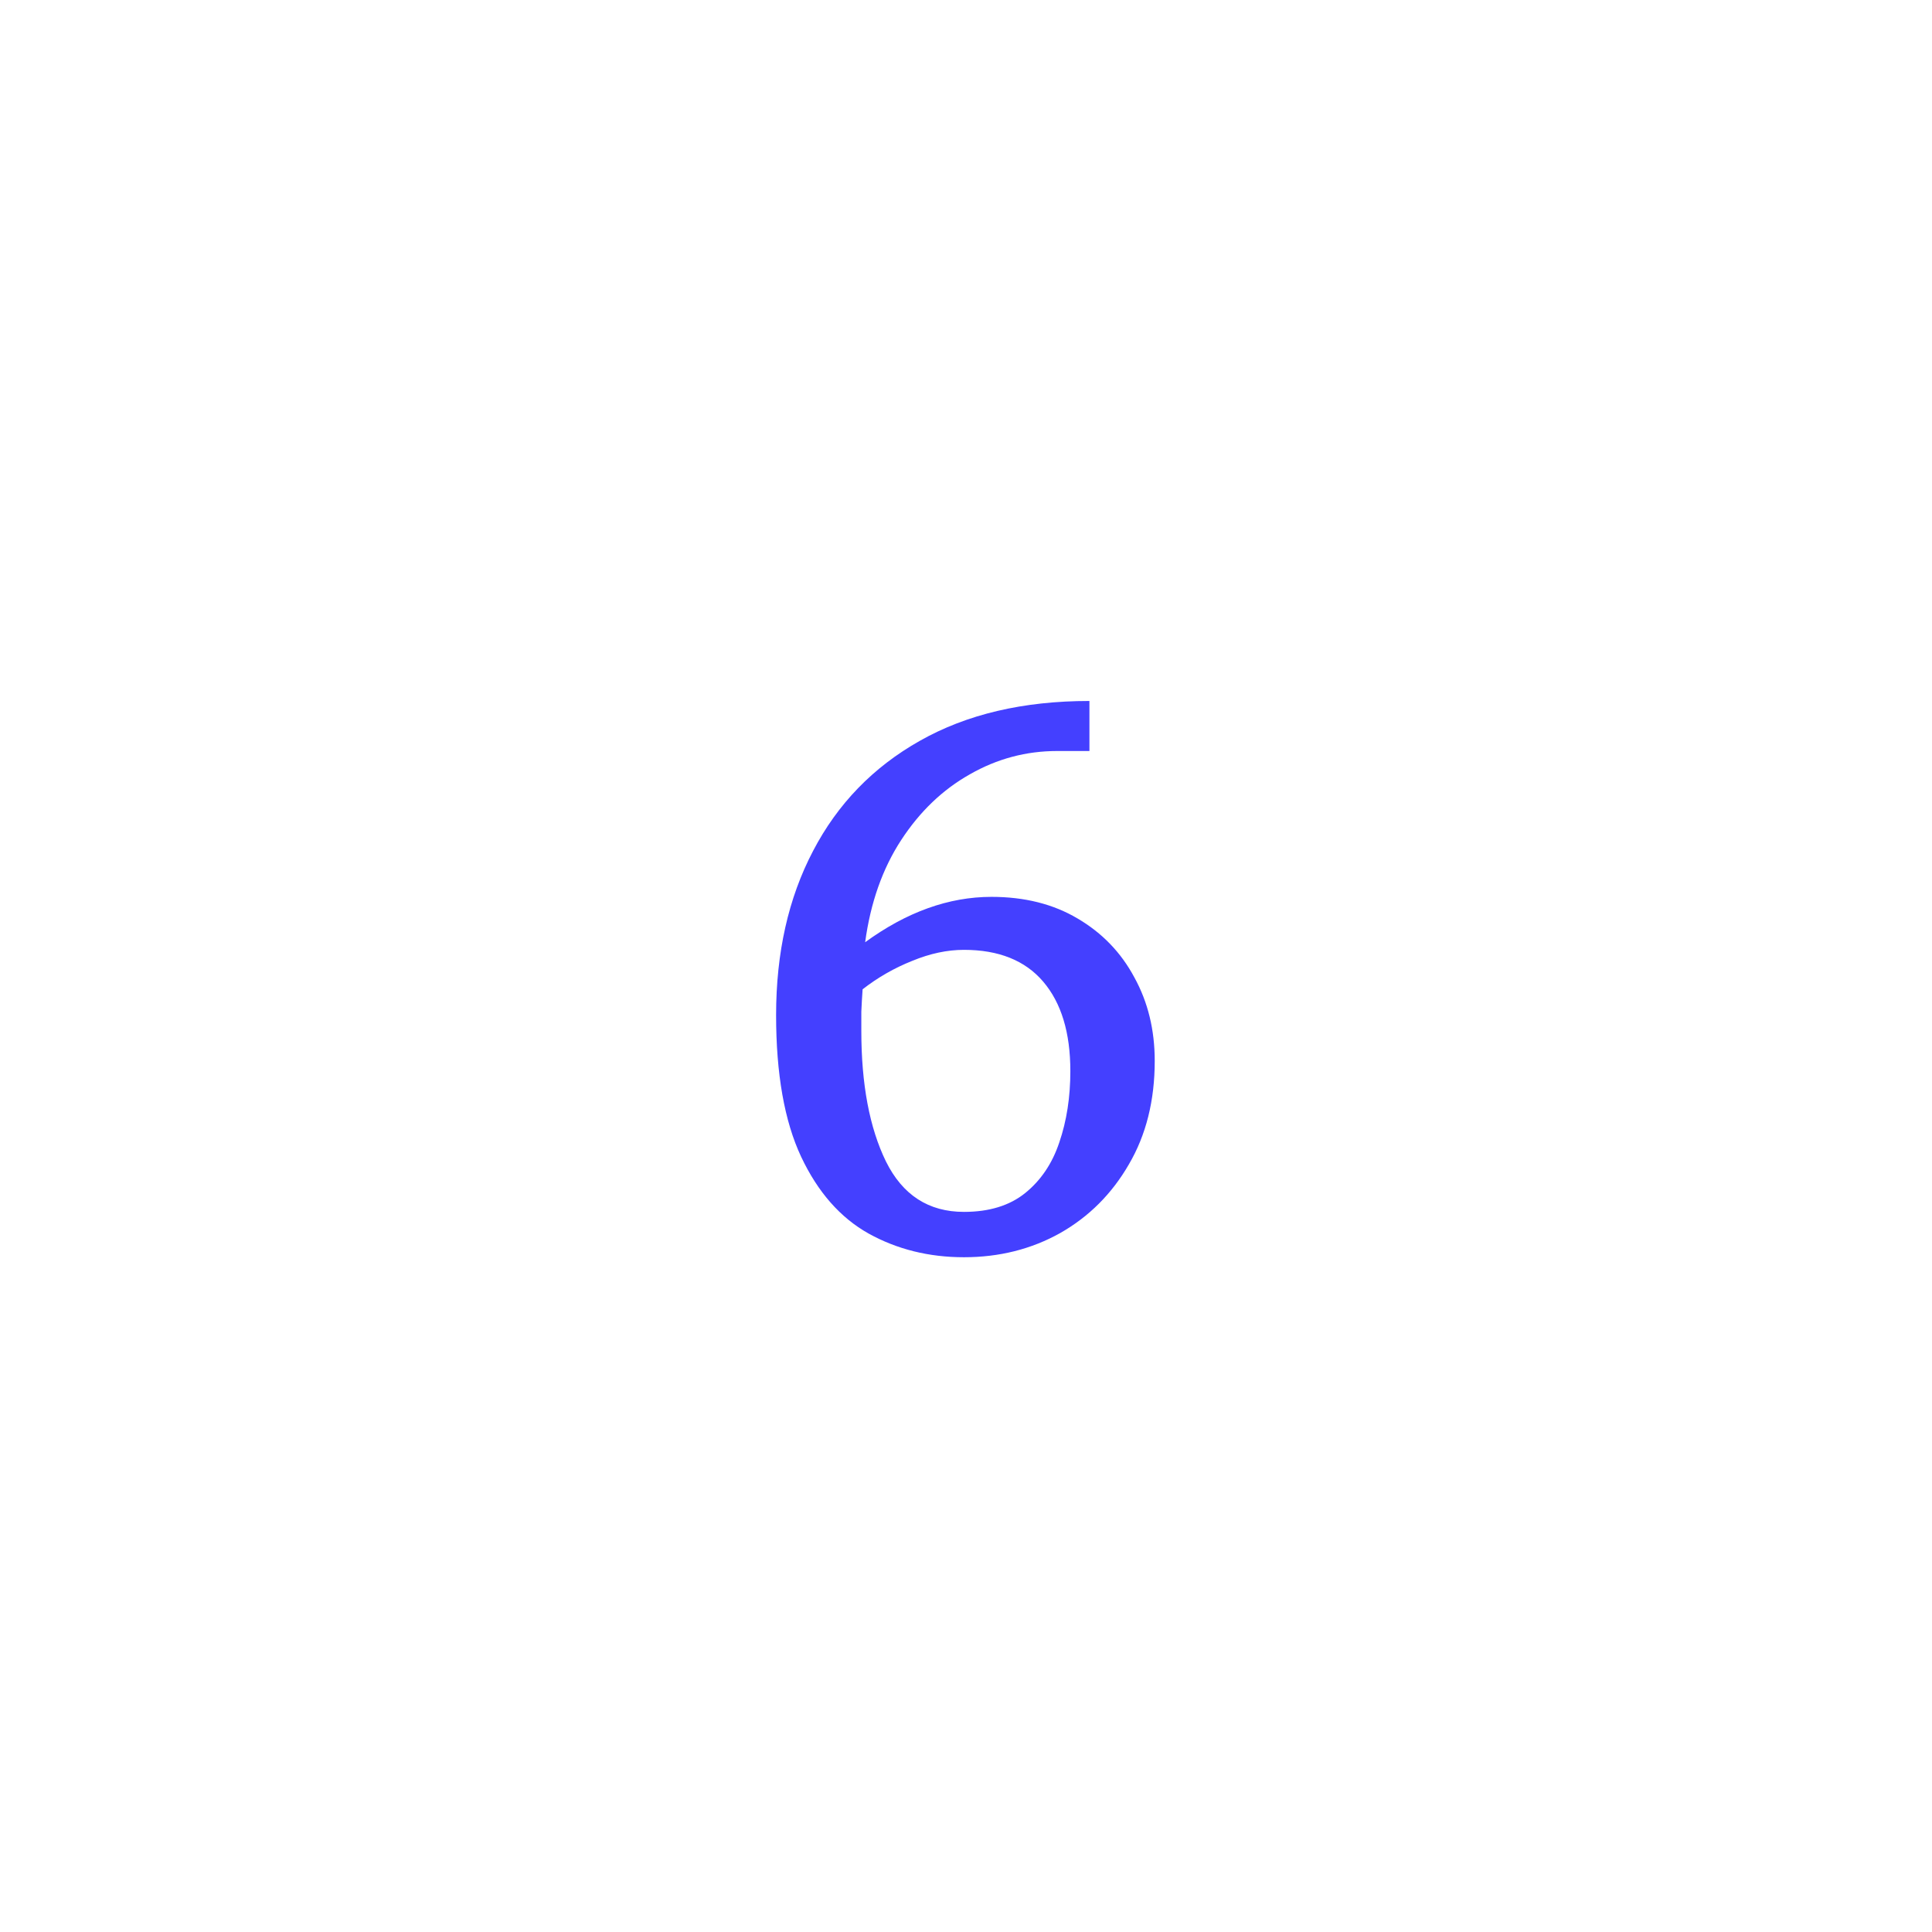 <svg width="89" height="89" viewBox="0 0 89 89" fill="none" xmlns="http://www.w3.org/2000/svg">
<g filter="url(#filter0_d_324_158)">
<rect x="5.5" y="5.5" width="72" height="72" rx="16" fill="white" shape-rendering="crispEdges"/>
<path d="M50.012 45.691C50.012 47.514 49.615 49.103 48.82 50.457C48.039 51.811 46.984 52.866 45.656 53.621C44.328 54.363 42.85 54.734 41.223 54.734C39.608 54.734 38.143 54.37 36.828 53.641C35.526 52.911 34.491 51.733 33.723 50.105C32.954 48.465 32.57 46.29 32.57 43.582C32.57 40.704 33.137 38.185 34.27 36.023C35.402 33.849 37.043 32.156 39.191 30.945C41.353 29.721 43.957 29.109 47.004 29.109V31.414H45.52C44.087 31.414 42.746 31.772 41.496 32.488C40.246 33.191 39.191 34.2 38.332 35.516C37.473 36.831 36.919 38.4 36.672 40.223C38.586 38.829 40.526 38.133 42.492 38.133C44.016 38.133 45.337 38.465 46.457 39.129C47.59 39.793 48.462 40.698 49.074 41.844C49.699 42.977 50.012 44.259 50.012 45.691ZM46.125 46.16C46.125 44.389 45.708 43.016 44.875 42.039C44.042 41.062 42.824 40.574 41.223 40.574C40.454 40.574 39.66 40.743 38.84 41.082C38.02 41.408 37.258 41.844 36.555 42.391C36.529 42.768 36.509 43.113 36.496 43.426C36.496 43.738 36.496 44.031 36.496 44.305C36.496 46.766 36.874 48.771 37.629 50.32C38.397 51.87 39.595 52.645 41.223 52.645C42.382 52.645 43.319 52.358 44.035 51.785C44.764 51.199 45.292 50.418 45.617 49.441C45.956 48.452 46.125 47.358 46.125 46.16Z" fill="#4440FF"/>
</g>
<defs>
<filter id="filter0_d_324_158" x="0.727" y="0.727" width="87.909" height="87.909" filterUnits="userSpaceOnUse" color-interpolation-filters="sRGB">
<feFlood flood-opacity="0" result="BackgroundImageFix"/>
<feColorMatrix in="SourceAlpha" type="matrix" values="0 0 0 0 0 0 0 0 0 0 0 0 0 0 0 0 0 0 127 0" result="hardAlpha"/>
<feOffset dx="3.182" dy="3.182"/>
<feGaussianBlur stdDeviation="3.977"/>
<feComposite in2="hardAlpha" operator="out"/>
<feColorMatrix type="matrix" values="0 0 0 0 0.458 0 0 0 0 0.437 0 0 0 0 0.437 0 0 0 0.06 0"/>
<feBlend mode="normal" in2="BackgroundImageFix" result="effect1_dropShadow_324_158"/>
<feBlend mode="normal" in="SourceGraphic" in2="effect1_dropShadow_324_158" result="shape"/>
</filter>
</defs>
</svg>
